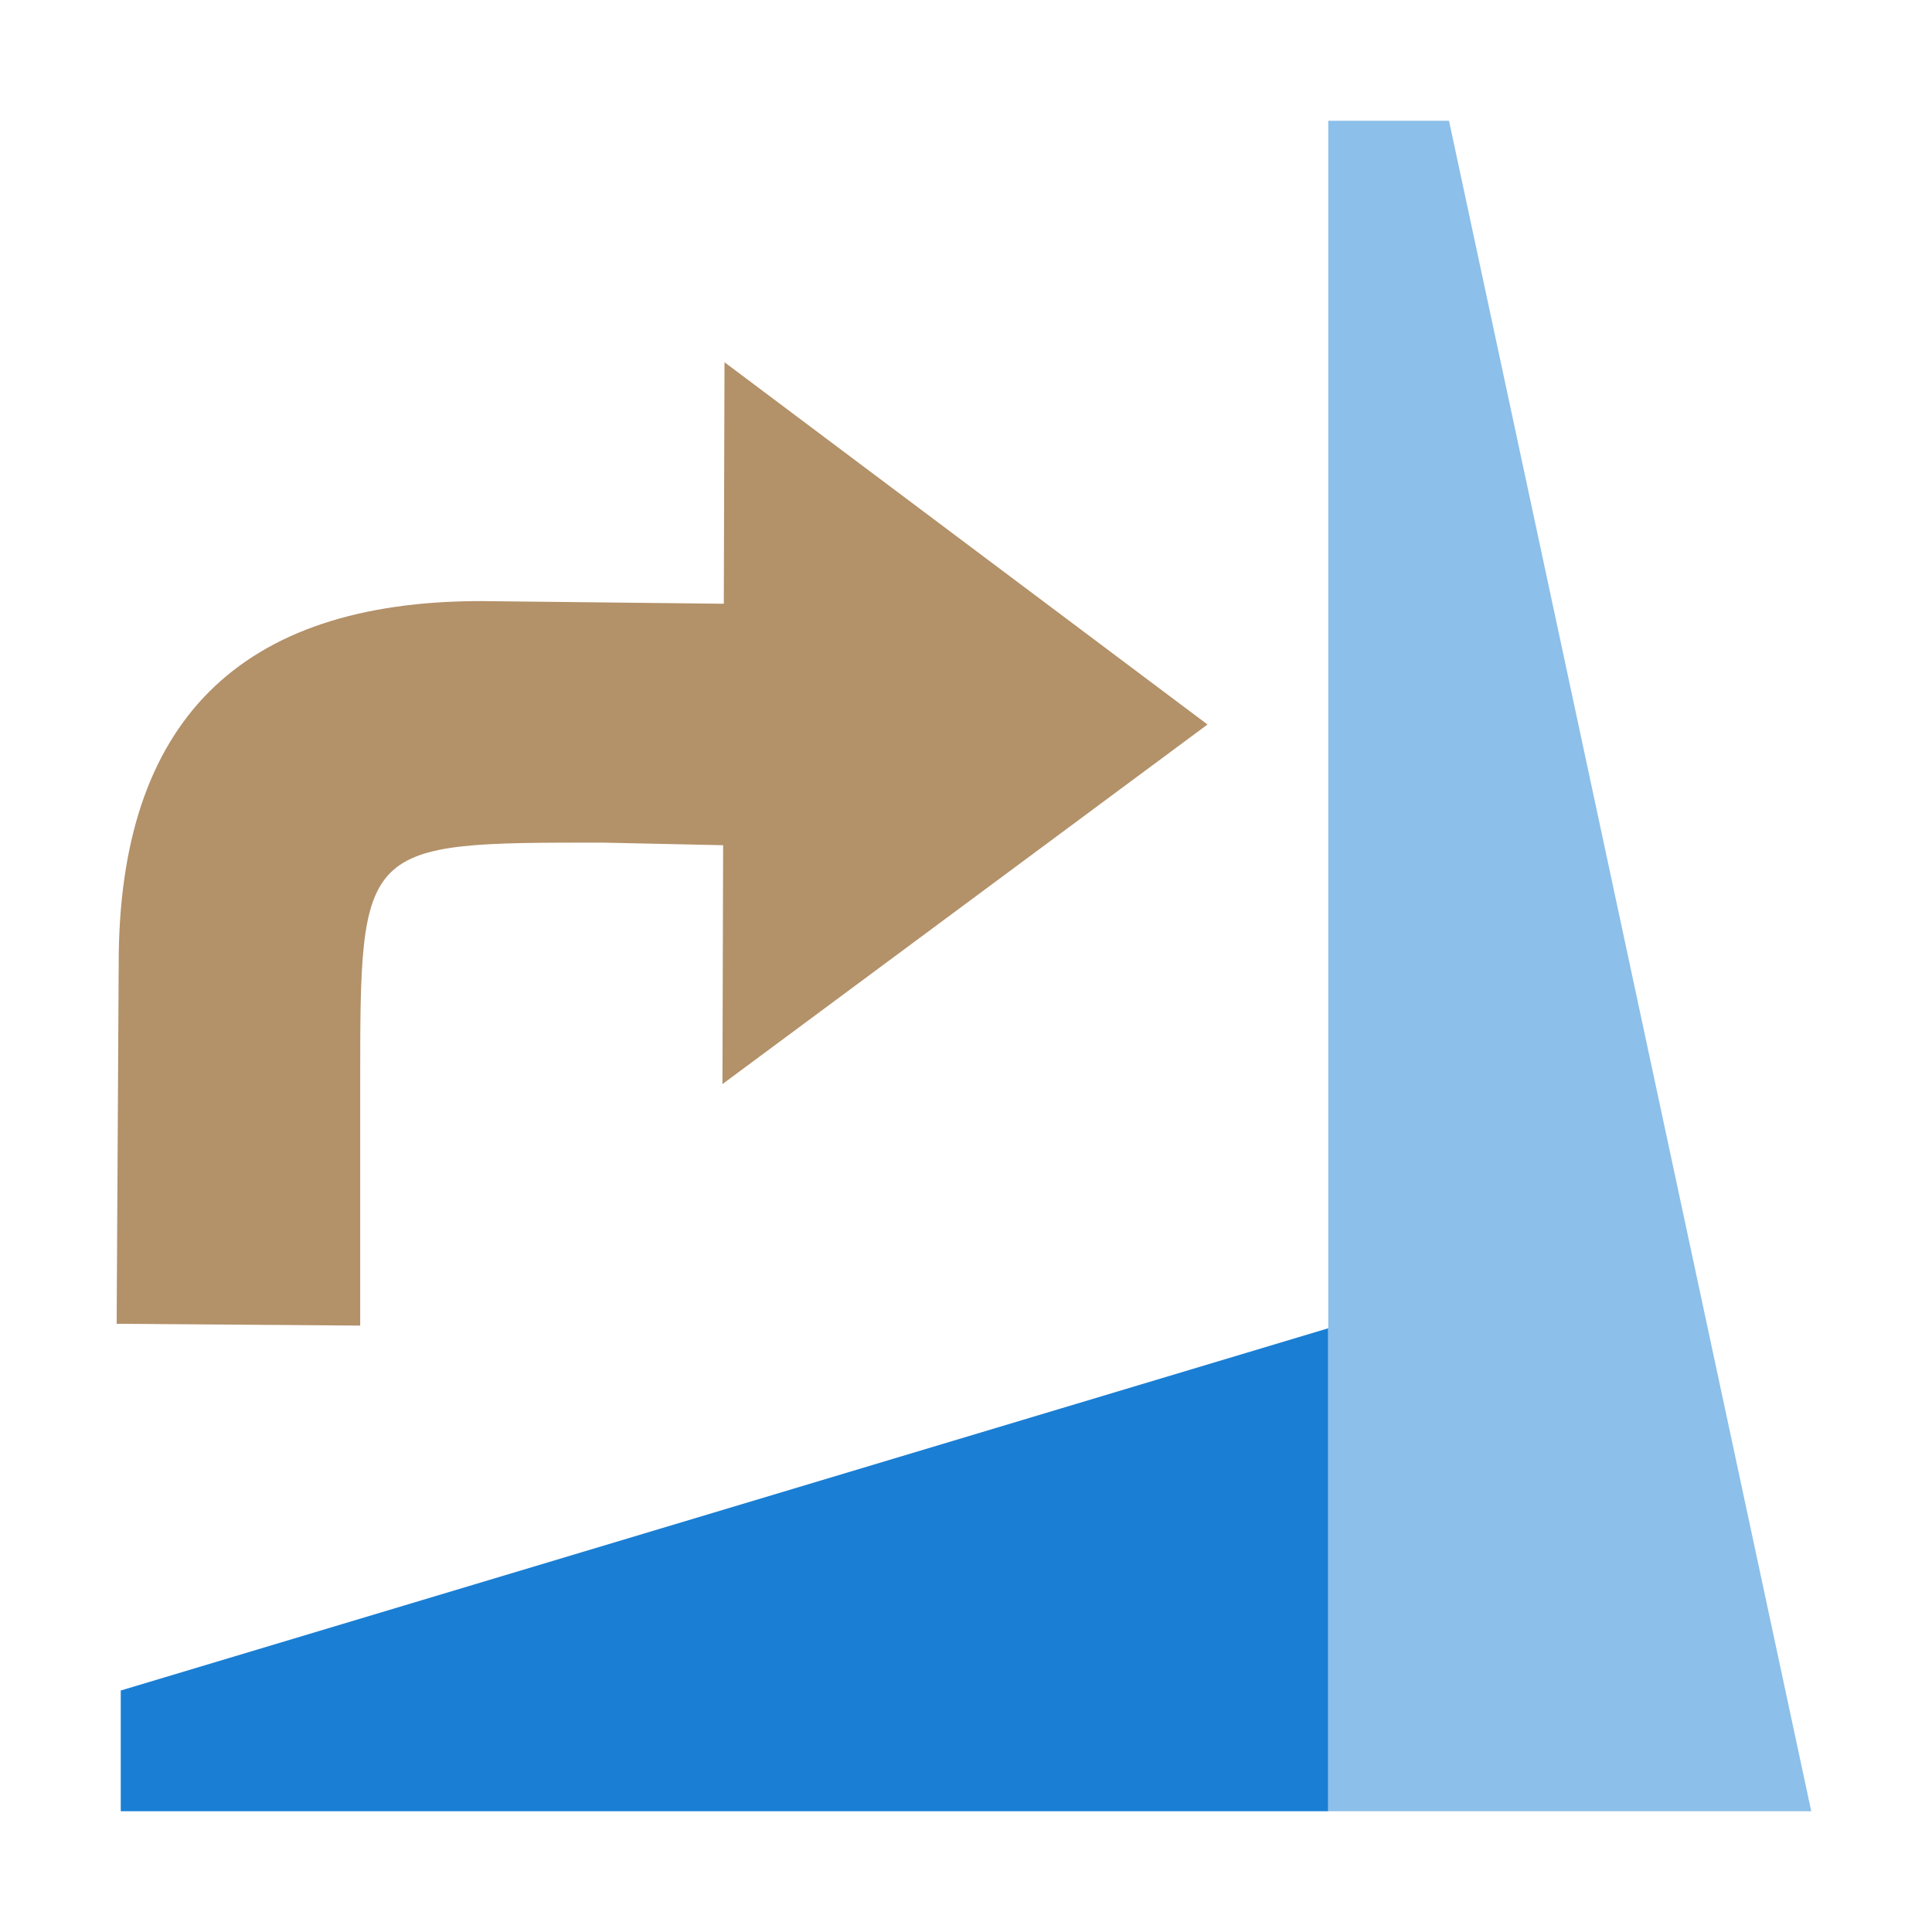 <svg xmlns="http://www.w3.org/2000/svg" viewBox="0 0 16 16"><path style="fill:#1a7fd4;fill-opacity:1" d="M1 15h10v-4L1 14z"/><path style="opacity:1;fill:#8cbfe9;fill-opacity:1" d="M11 1v14h4L12 1z"/><path d="m4.037 11.034-3-4 5.978-.017z" style="fill:#B39169;fill-opacity:1;stroke:none;stroke-width:1px;stroke-linecap:butt;stroke-linejoin:miter;stroke-opacity:1" transform="matrix(0 1 1 0 -1.034 1.963)"/><path d="m3.037 7.034-.022-2.017c0-2 1-3 3-3L9 2l.015 2.017h-2c-2 0-2 0-2 2l.022 1.017z" style="fill:#B39169;fill-opacity:1;stroke:none;stroke-width:1px;stroke-linecap:butt;stroke-linejoin:miter;stroke-opacity:1" transform="matrix(0 1 1 0 -1.034 1.963)"/></svg>
